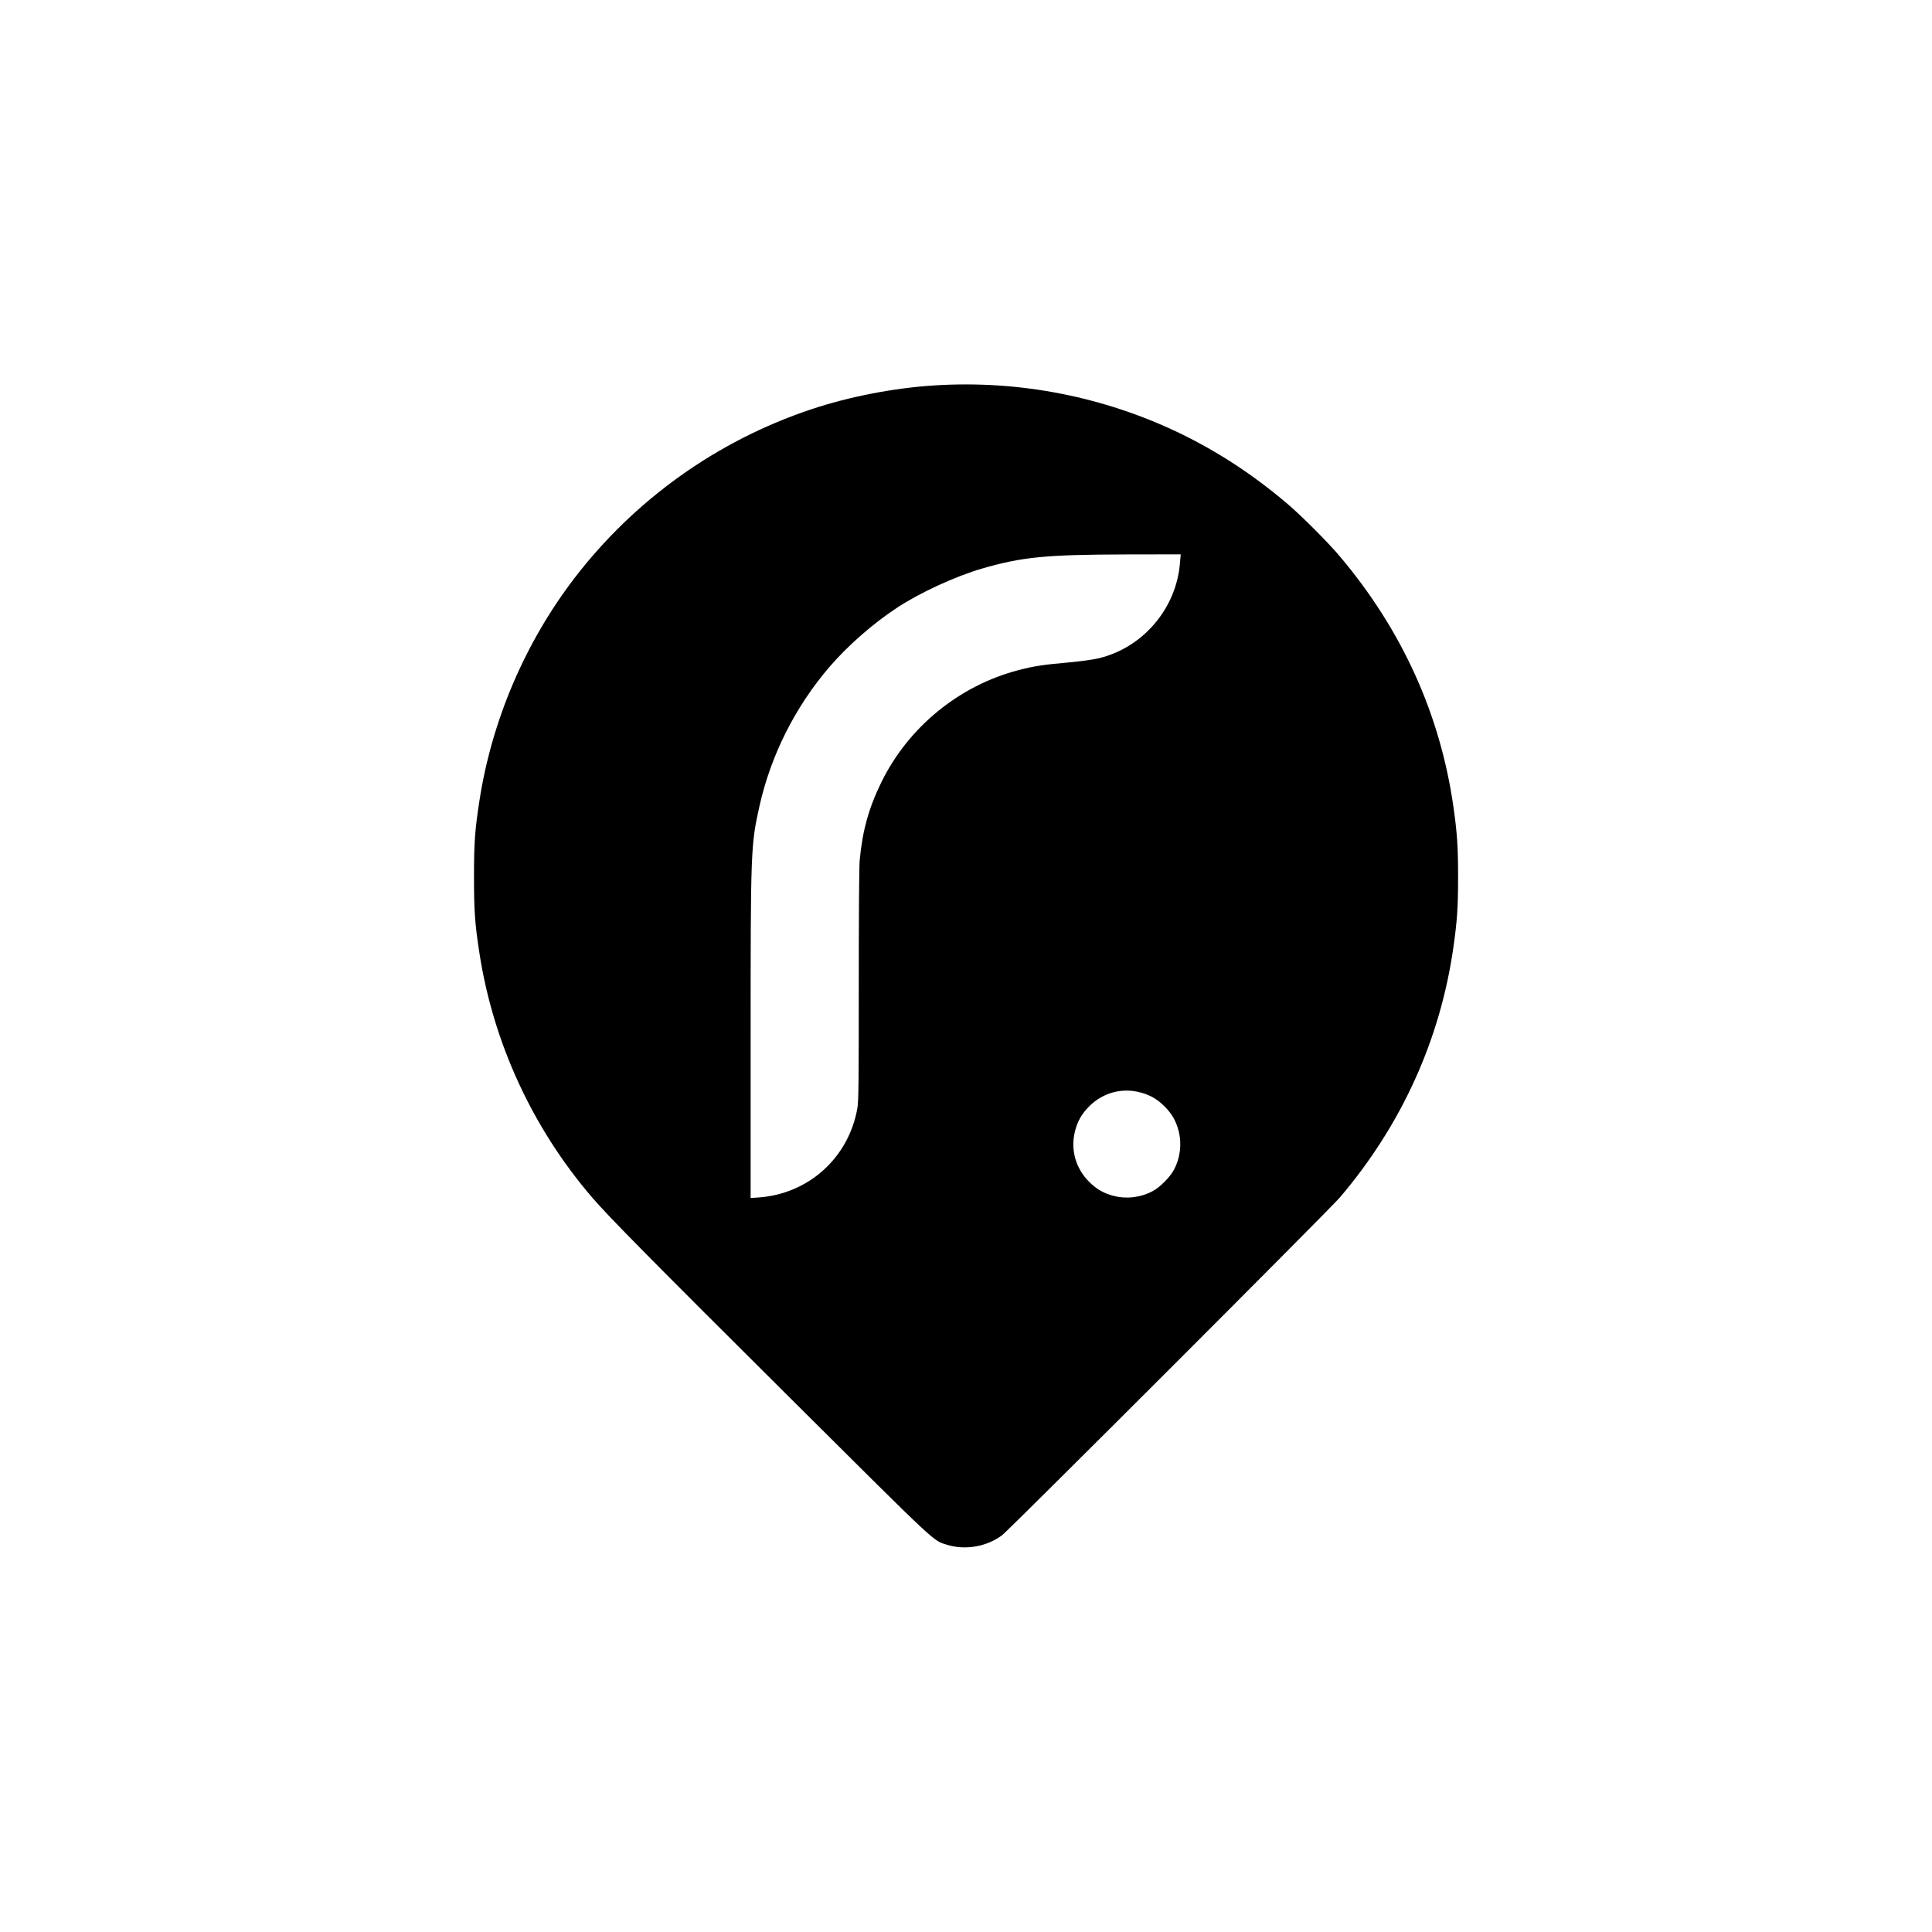 <?xml version="1.0" standalone="no"?>
<!DOCTYPE svg PUBLIC "-//W3C//DTD SVG 20010904//EN"
 "http://www.w3.org/TR/2001/REC-SVG-20010904/DTD/svg10.dtd">
<svg version="1.0" xmlns="http://www.w3.org/2000/svg"
 width="2126pt" height="2126pt" viewBox="0 0 2126 2126"
 preserveAspectRatio="xMidYMid meet">

<g transform="translate(0,2126) scale(0.1,-0.1)"
fill="#000000" stroke="none">
<path d="M10285 17019 c-448 -28 -942 -124 -1358 -263 -1036 -346 -1944 -994
-2608 -1861 -542 -709 -907 -1564 -1043 -2445 -50 -324 -60 -460 -60 -840 0
-380 10 -516 60 -840 153 -987 583 -1921 1239 -2686 180 -210 631 -667 2192
-2220 1644 -1636 1557 -1554 1718 -1604 200 -61 436 -19 603 107 80 61 3608
3588 3717 3717 678 797 1105 1738 1249 2756 41 288 51 437 51 770 0 333 -10
482 -51 770 -145 1019 -566 1948 -1252 2760 -124 148 -434 458 -582 582 -376
318 -754 565 -1174 769 -837 404 -1770 587 -2701 528z m2700 -1950 c-39 -505
-408 -938 -899 -1054 -60 -14 -194 -32 -331 -45 -282 -25 -383 -41 -550 -85
-651 -170 -1208 -626 -1505 -1230 -141 -288 -210 -537 -240 -865 -6 -72 -10
-588 -10 -1376 0 -1073 -2 -1274 -15 -1347 -95 -546 -536 -945 -1087 -984
l-88 -6 0 1754 c0 2076 2 2130 96 2553 125 563 395 1100 775 1541 199 231 475
473 738 646 251 166 644 347 936 432 441 128 703 154 1589 156 l599 1 -8 -91z
m-441 -5829 c110 -28 190 -74 271 -155 81 -81 127 -161 155 -271 36 -141 18
-295 -52 -427 -42 -80 -155 -193 -235 -235 -132 -70 -286 -88 -427 -52 -110
28 -190 74 -271 155 -150 150 -207 356 -155 559 28 110 74 190 155 271 150
150 356 207 559 155z"/>
</g>
</svg>
